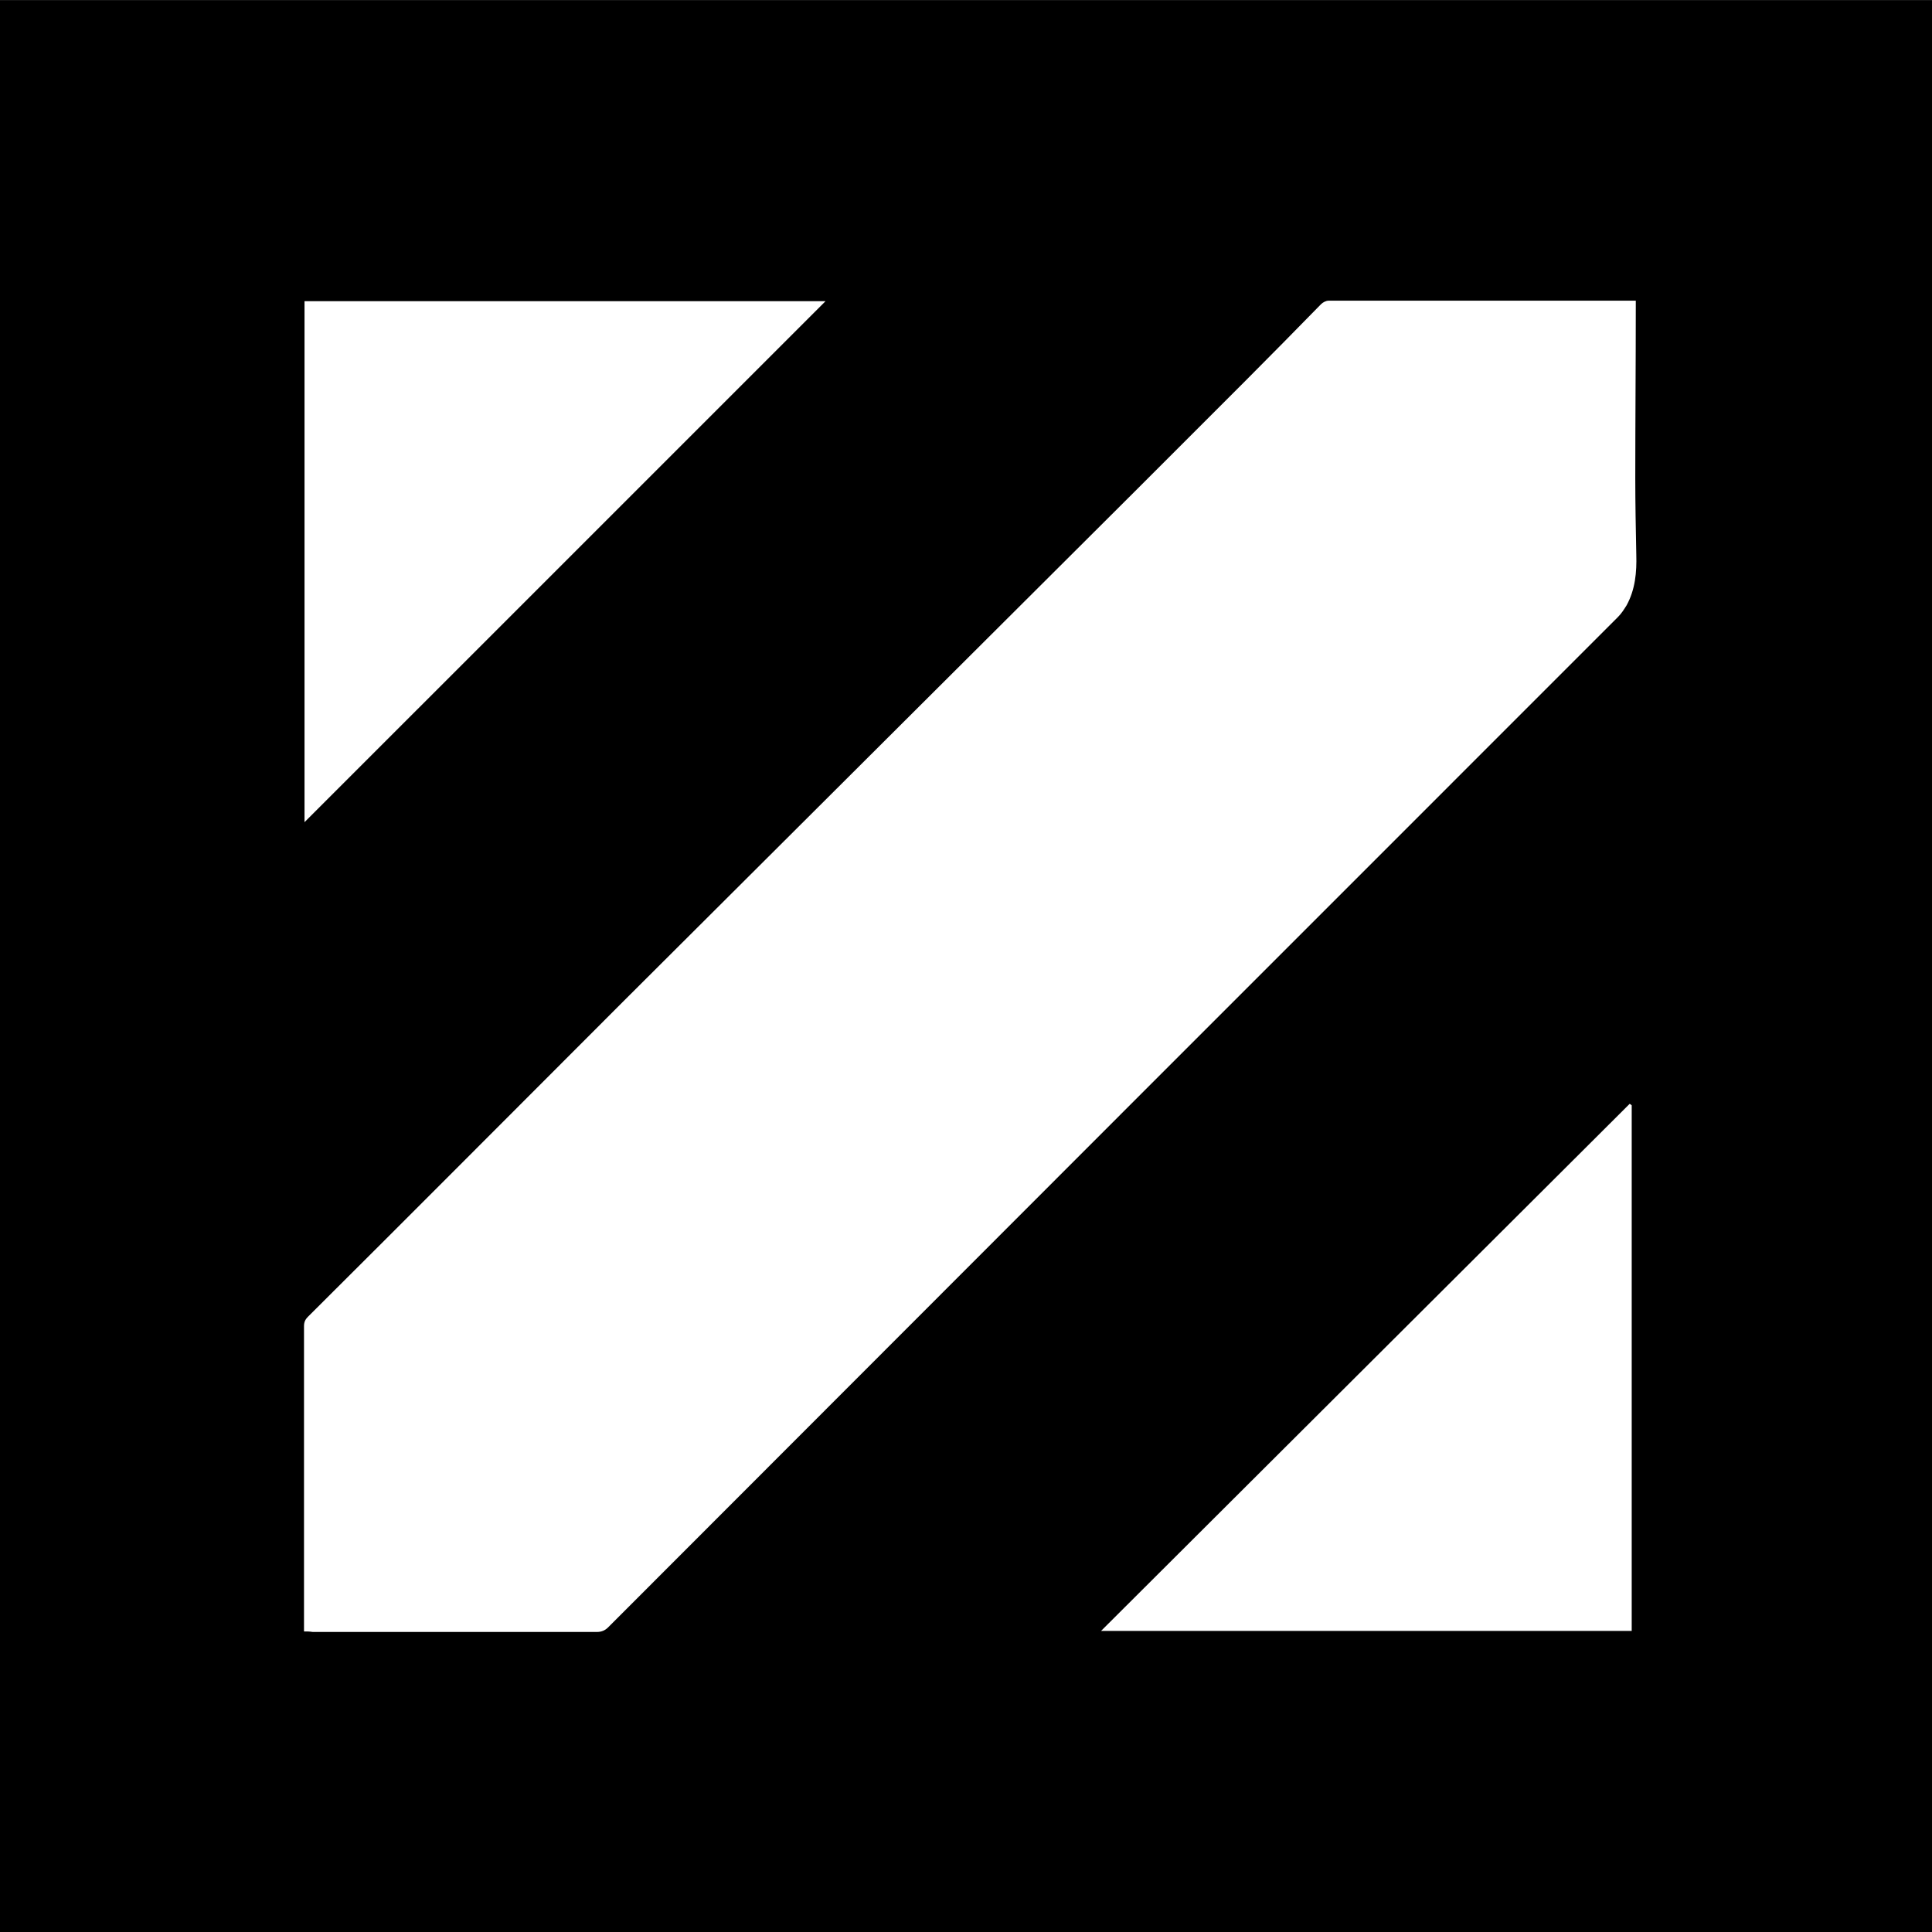 <?xml version="1.0" encoding="utf-8"?>
<!-- Generator: Adobe Illustrator 16.0.0, SVG Export Plug-In . SVG Version: 6.00 Build 0)  -->
<!DOCTYPE svg PUBLIC "-//W3C//DTD SVG 1.1//EN" "http://www.w3.org/Graphics/SVG/1.1/DTD/svg11.dtd">
<svg version="1.1" id="Layer_1" xmlns:x="http://ns.adobe.com/Extensibility/1.0/" xmlns:i="http://ns.adobe.com/AdobeIllustrator/10.0/" xmlns:graph="http://ns.adobe.com/Graphs/1.0/"
	 xmlns="http://www.w3.org/2000/svg" xmlns:xlink="http://www.w3.org/1999/xlink" xmlns:a="http://ns.adobe.com/AdobeSVGViewerExtensions/3.0/"
	 x="0px" y="0px" width="300px" height="300px" viewBox="0 0 300 300" style="enable-background:new 0 0 300 300;"
	 xml:space="preserve">
<rect x="0" y="0" width="300" height="300" fill="#808080" stroke="none"/>
<rect y="0.019" width="301" height="301.962"/>
<g>
	<path style="fill:#FFFFFF;" d="M47.206,253.331c0-0.476,0-0.792,0-1.109c0-15.45,0-30.9,0-46.272c0-0.633,0.158-1.029,0.634-1.505
		c16.322-16.243,32.565-32.564,48.887-48.887c26.464-26.385,52.928-52.77,79.471-79.233c5.784-5.784,11.489-11.489,17.273-17.273
		c3.882-3.882,7.765-7.844,11.647-11.806c0.316-0.317,0.792-0.555,1.188-0.555c15.688,0,31.377,0,47.065,0c0.157,0,0.315,0,0.634,0
		c0,0.317,0,0.634,0,1.03c0,8.874-0.079,17.669-0.079,26.543c0,3.961,0.079,7.923,0.158,11.885c0.079,2.694-0.158,5.388-1.506,7.844
		c-0.396,0.633-0.792,1.268-1.348,1.822C198.938,148.11,146.644,200.403,94.429,252.697c-0.476,0.475-1.03,0.713-1.743,0.713
		c-14.738,0-29.396,0-44.133,0C48.077,253.331,47.682,253.331,47.206,253.331z"/>
	<path style="fill:#FFFFFF;" d="M253.371,171.641c0,27.179,0,54.354,0,81.611c-27.493,0-54.908,0-82.402,0
		c27.414-27.335,54.749-54.592,82.085-81.849C253.212,171.483,253.291,171.562,253.371,171.641z"/>
	<path style="fill:#FFFFFF;" d="M47.285,46.771c27.019,0,54.037,0,80.897,0c-26.939,26.939-53.958,53.958-80.897,80.896
		C47.285,100.807,47.285,73.789,47.285,46.771z"/>
</g>
<g>
</g>
<g>
</g>
<g>
</g>
<g>
</g>
<g>
</g>
<g>
</g>
</svg>
